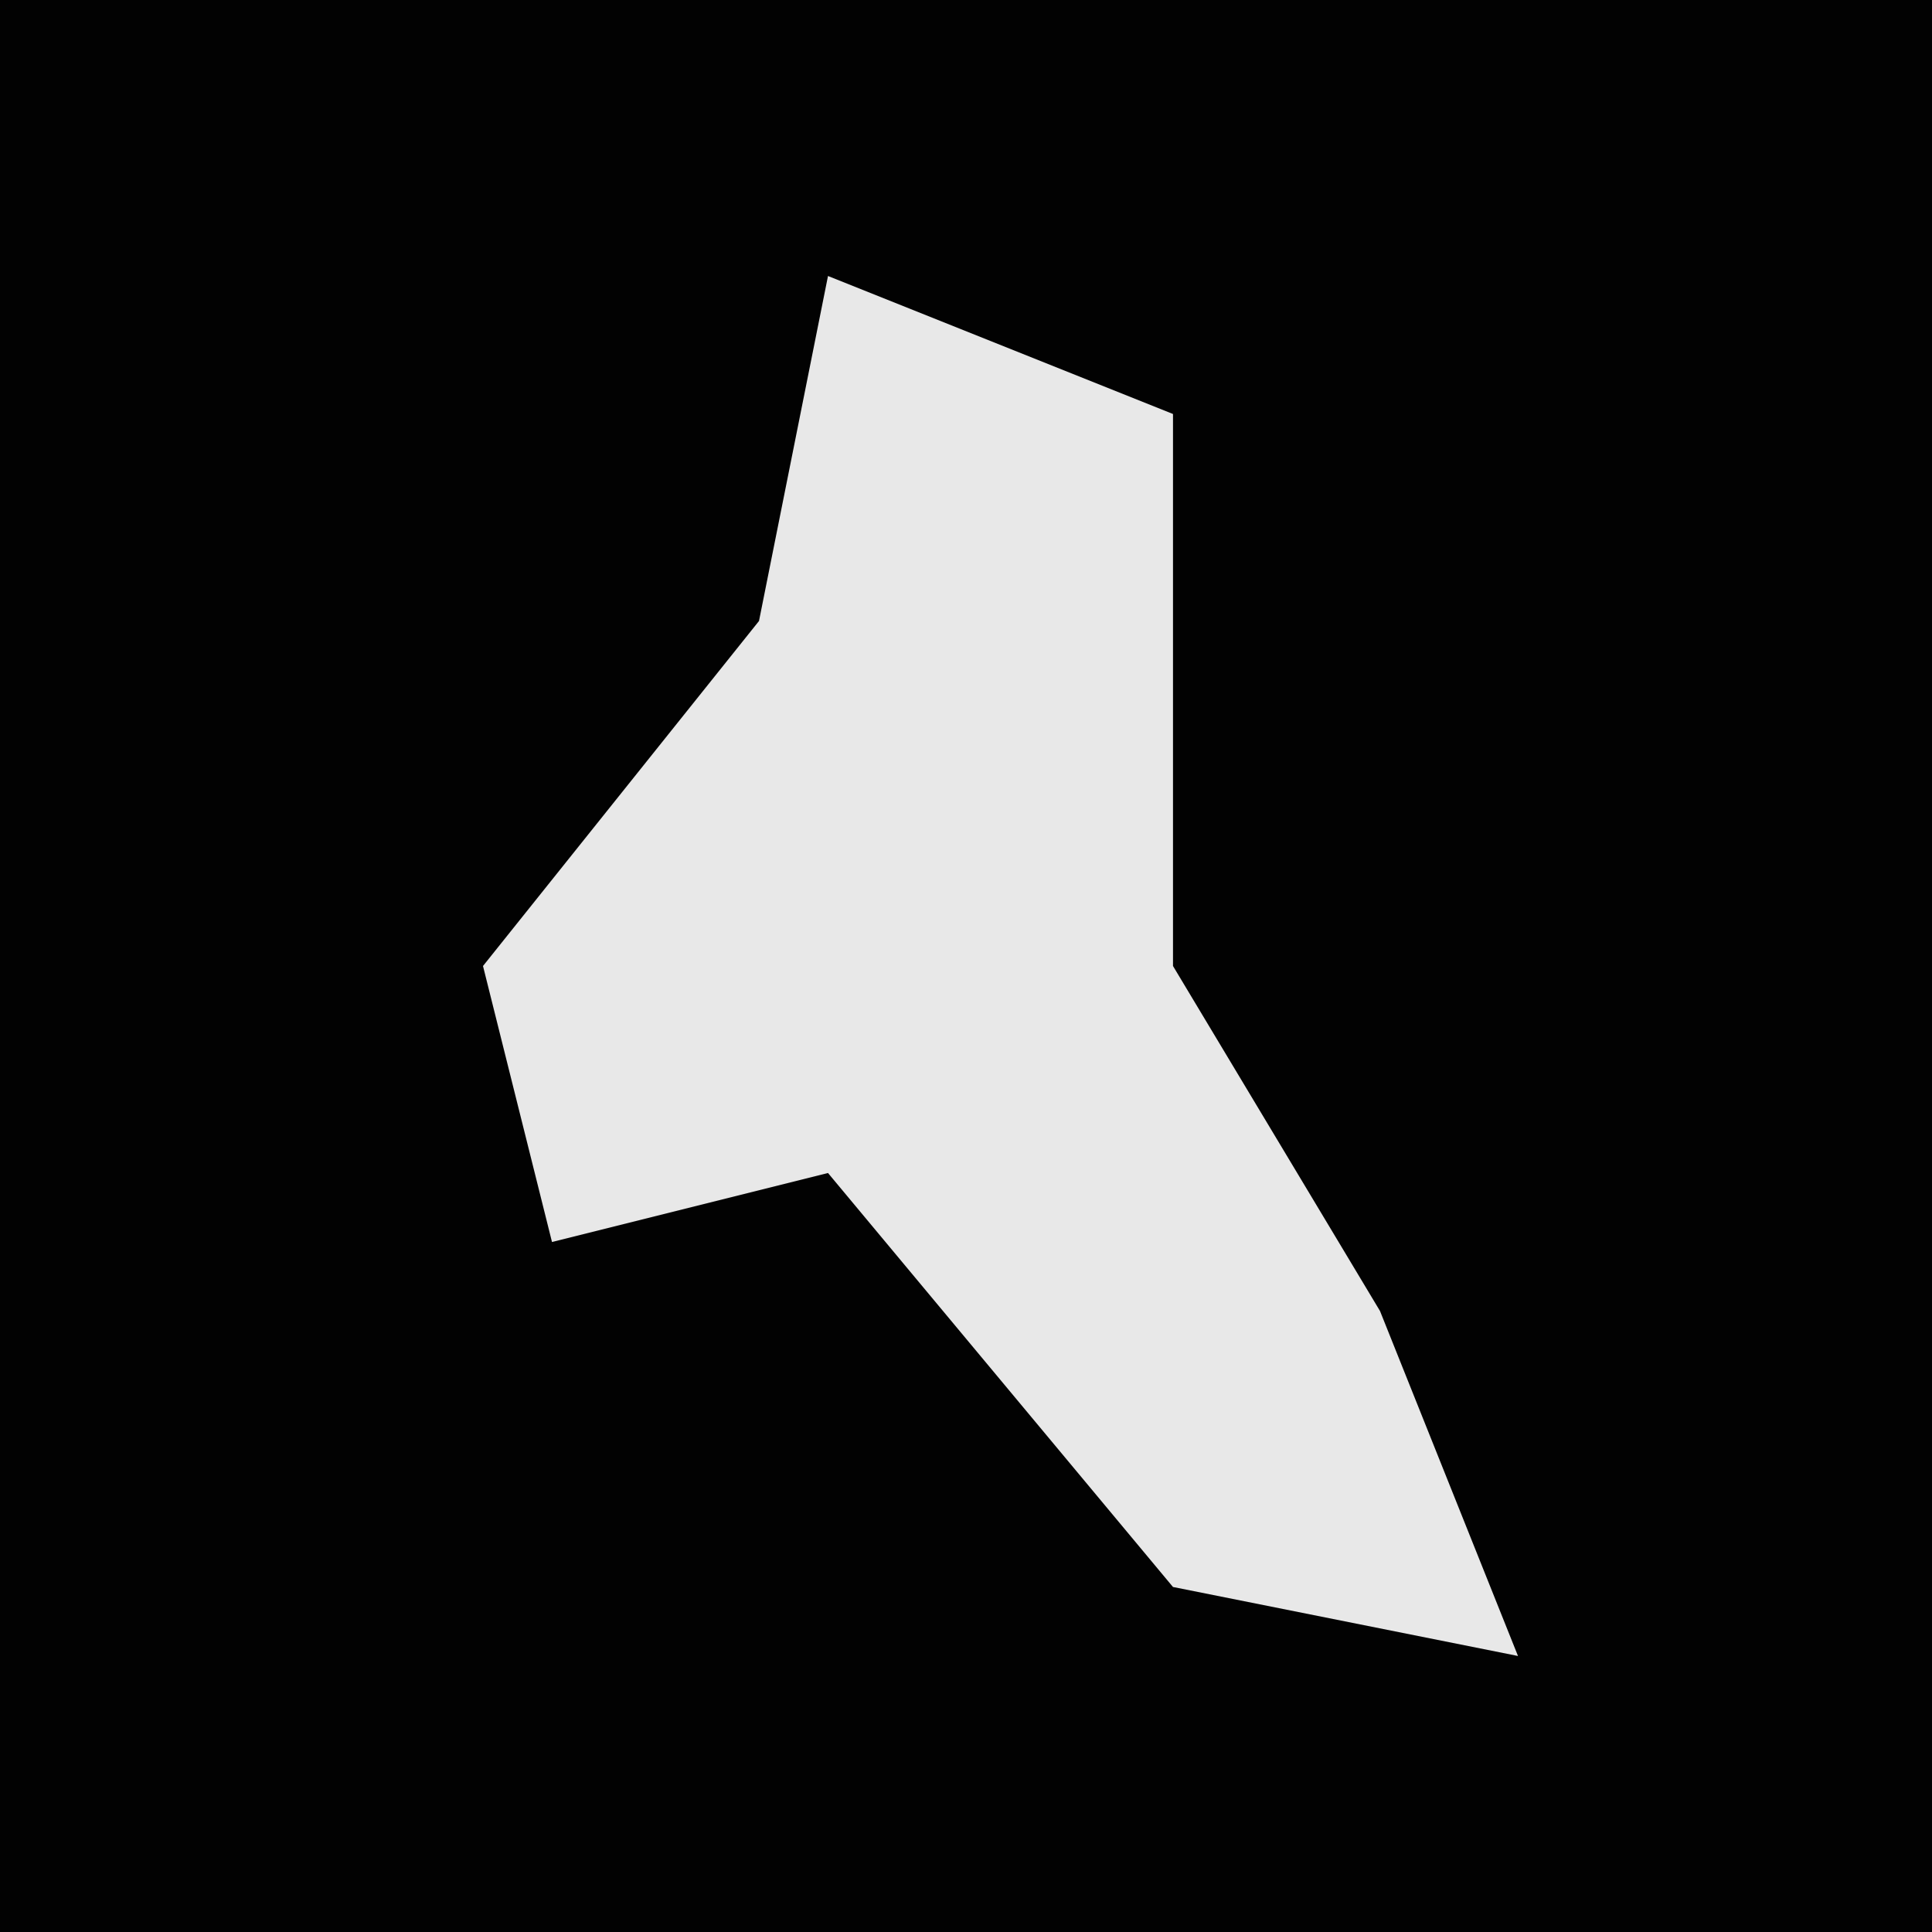 <?xml version="1.0" encoding="UTF-8"?>
<svg version="1.1" xmlns="http://www.w3.org/2000/svg" width="28" height="28">
<path d="M0,0 L28,0 L28,28 L0,28 Z " fill="#020202" transform="translate(0,0)"/>
<path d="M0,0 L5,2 L5,10 L8,15 L10,20 L5,19 L0,13 L-4,14 L-5,10 L-1,5 Z " fill="#E8E8E8" transform="translate(12,4)"/>
</svg>
